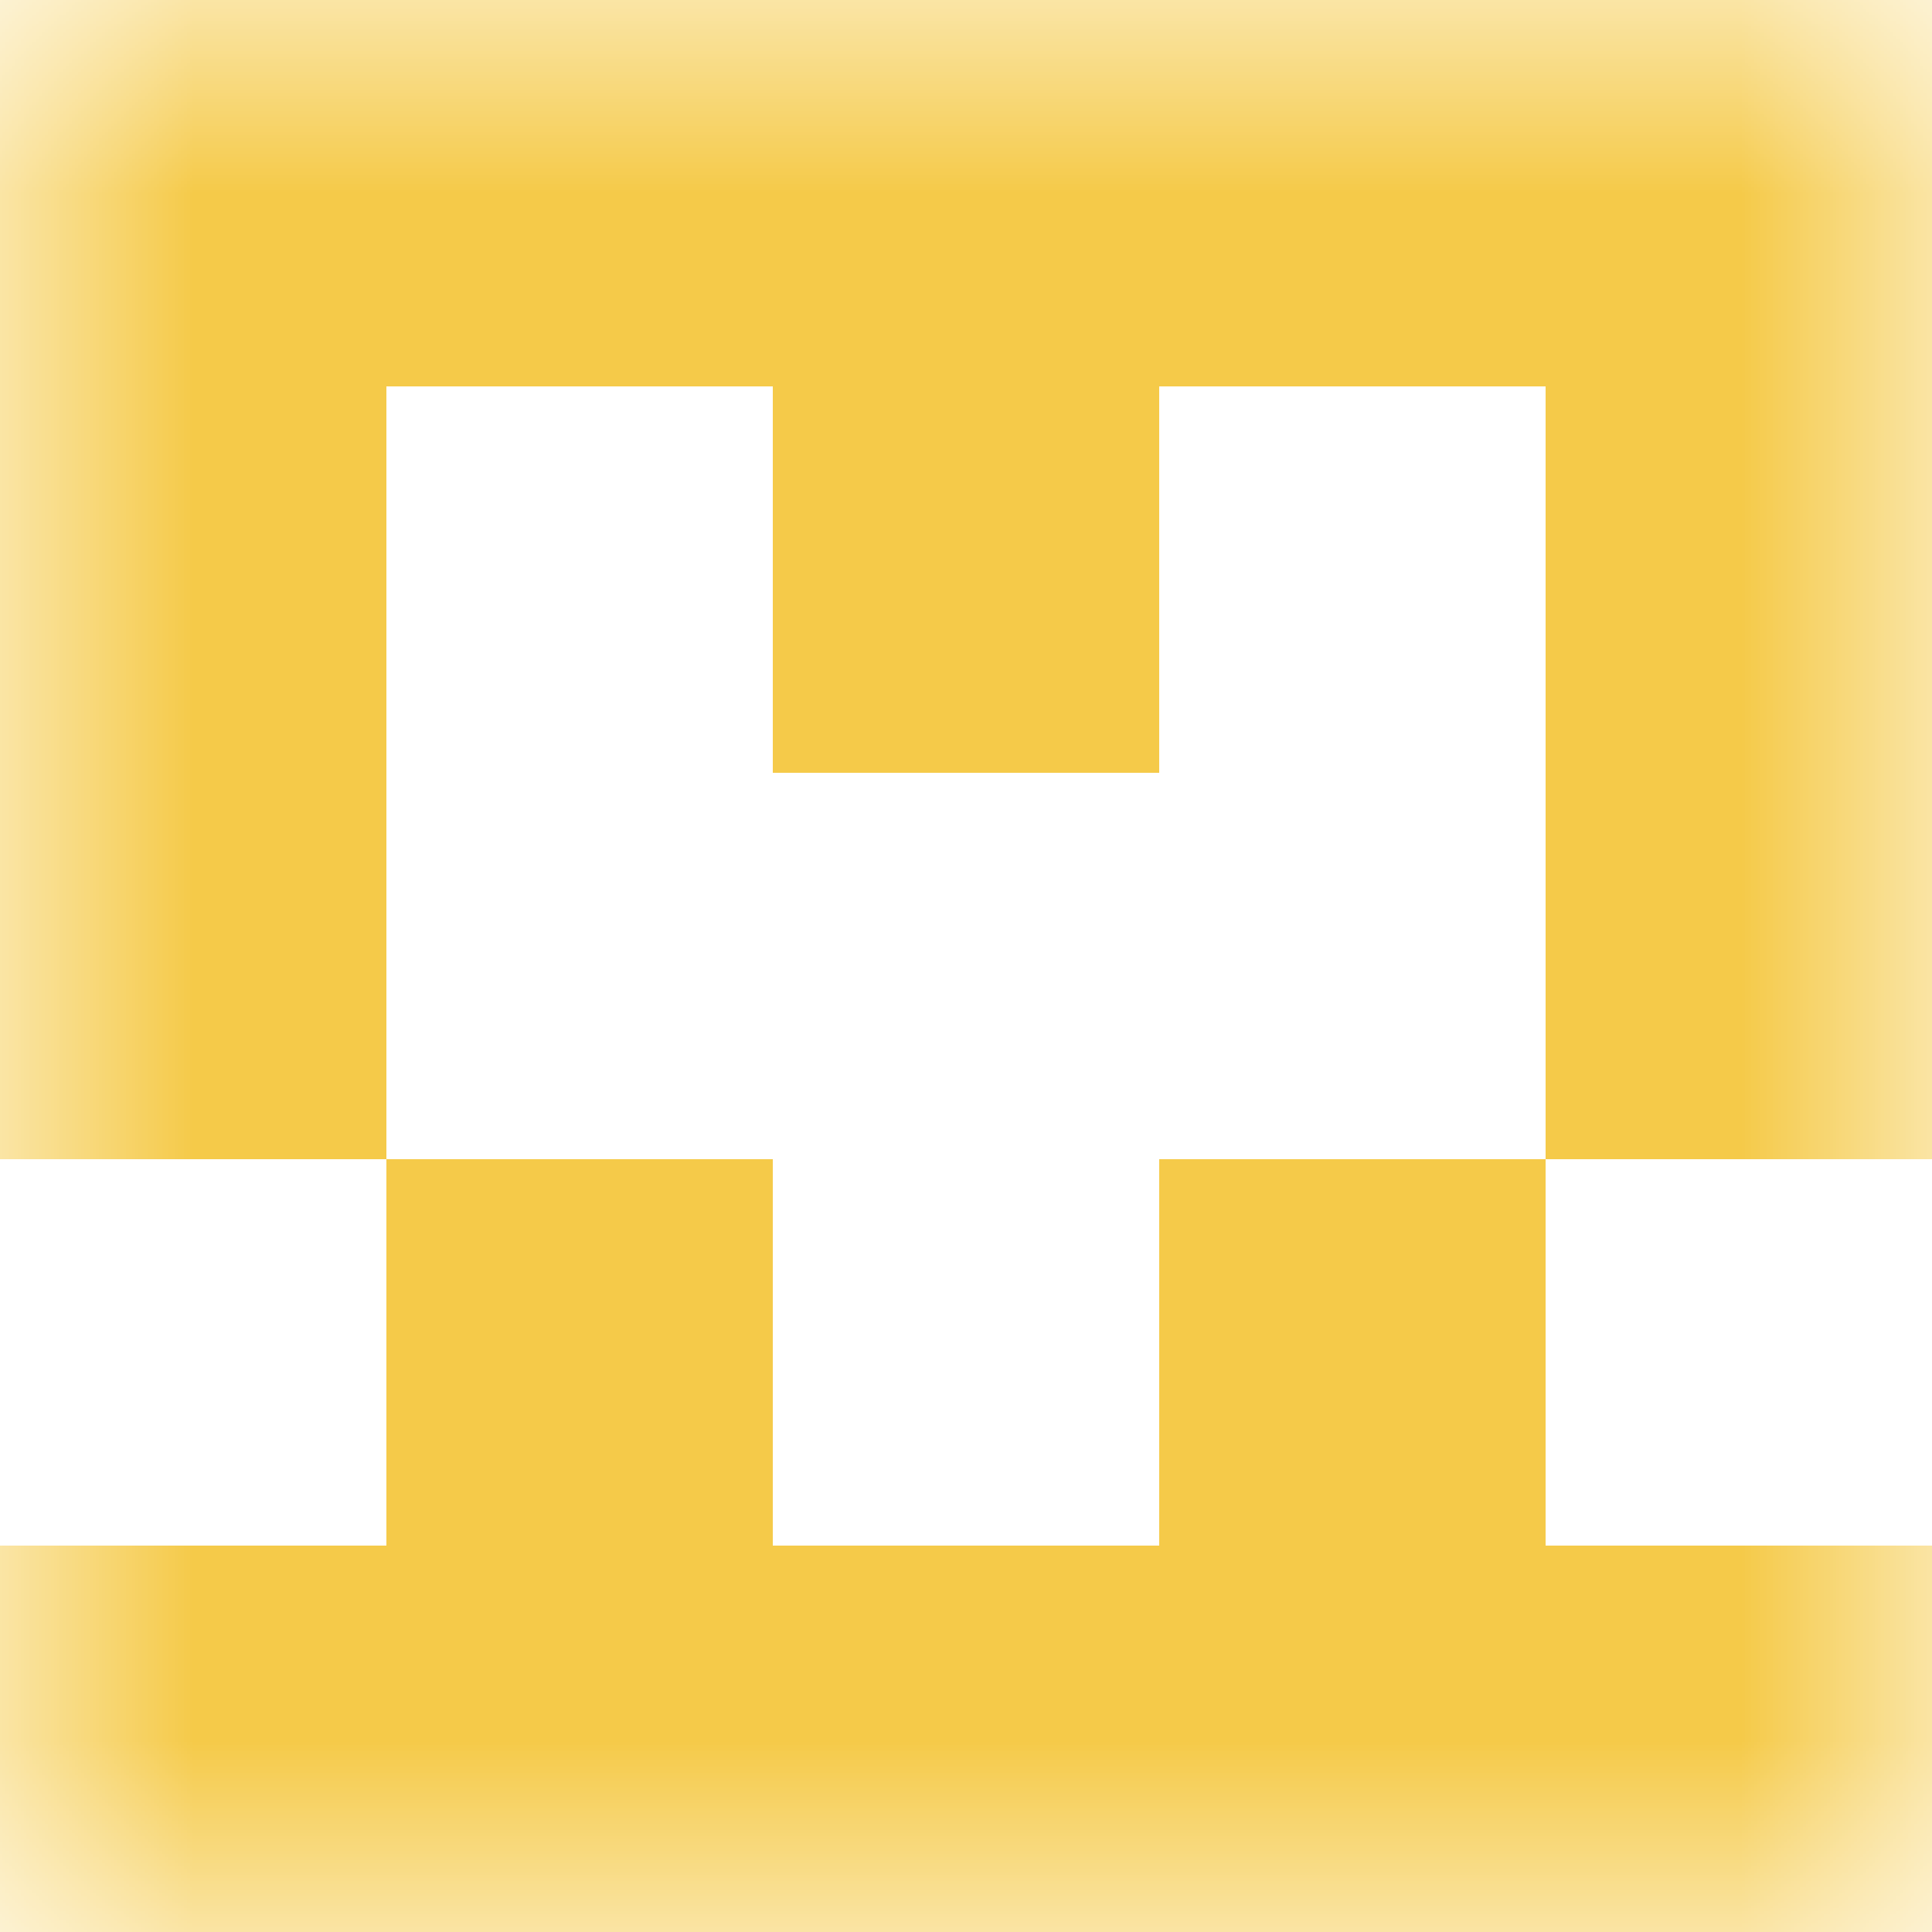 <svg xmlns="http://www.w3.org/2000/svg" viewBox="0 0 5 5" fill="none" shape-rendering="crispEdges"><desc>"Identicon" by "Florian Körner", licensed under "CC0 1.0". / Remix of the original. - Created with dicebear.com</desc><mask id="viewboxMask"><rect width="5" height="5" rx="0" ry="0" x="0" y="0" fill="#fff"/></mask><g mask="url(#viewboxMask)"><path fill="#F5CA49" d="M0 0h5v1H0z"/><path d="M0 1h1v1H0V1ZM4 1h1v1H4V1ZM3 1H2v1h1V1Z" fill="#F5CA49"/><path d="M1 2H0v1h1V2ZM5 2H4v1h1V2Z" fill="#F5CA49"/><path d="M2 3H1v1h1V3ZM4 3H3v1h1V3Z" fill="#F5CA49"/><path fill="#F5CA49" d="M0 4h5v1H0z"/></g></svg>